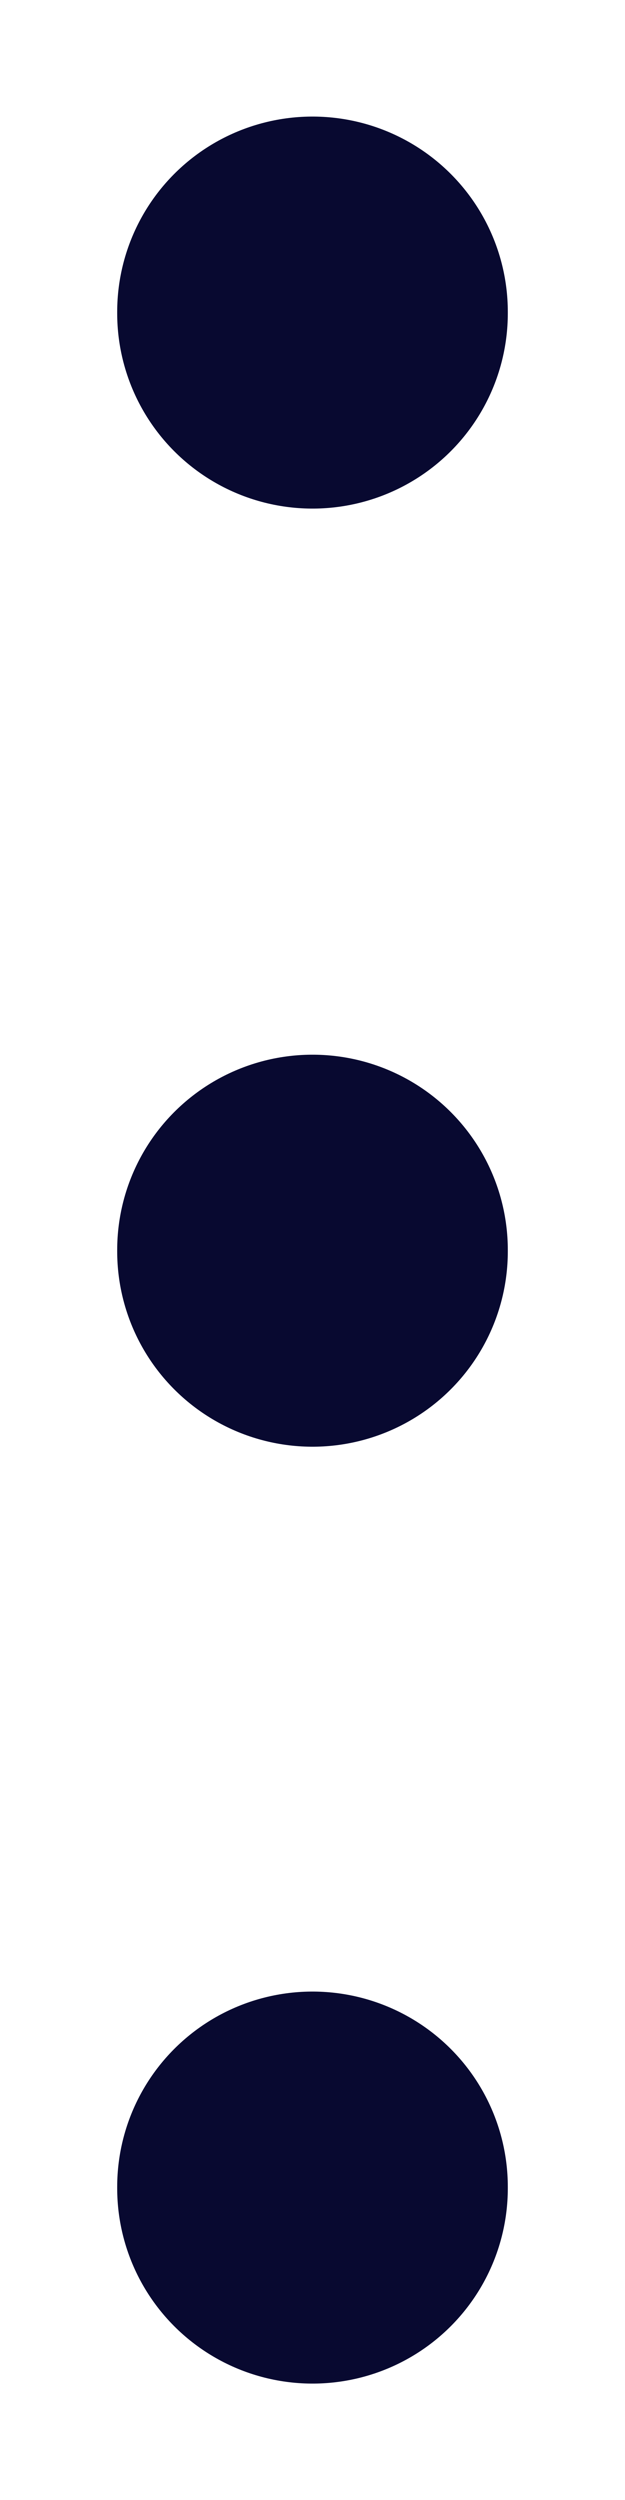 <svg xmlns="http://www.w3.org/2000/svg" width="4" height="16" viewBox="0 0 4 16" fill="none">
<path d="M2 8.009V8M2 2.005V1.996M2 14.005V13.996" stroke="#080930" stroke-width="2.5" stroke-linecap="round" stroke-linejoin="round"/>
</svg>